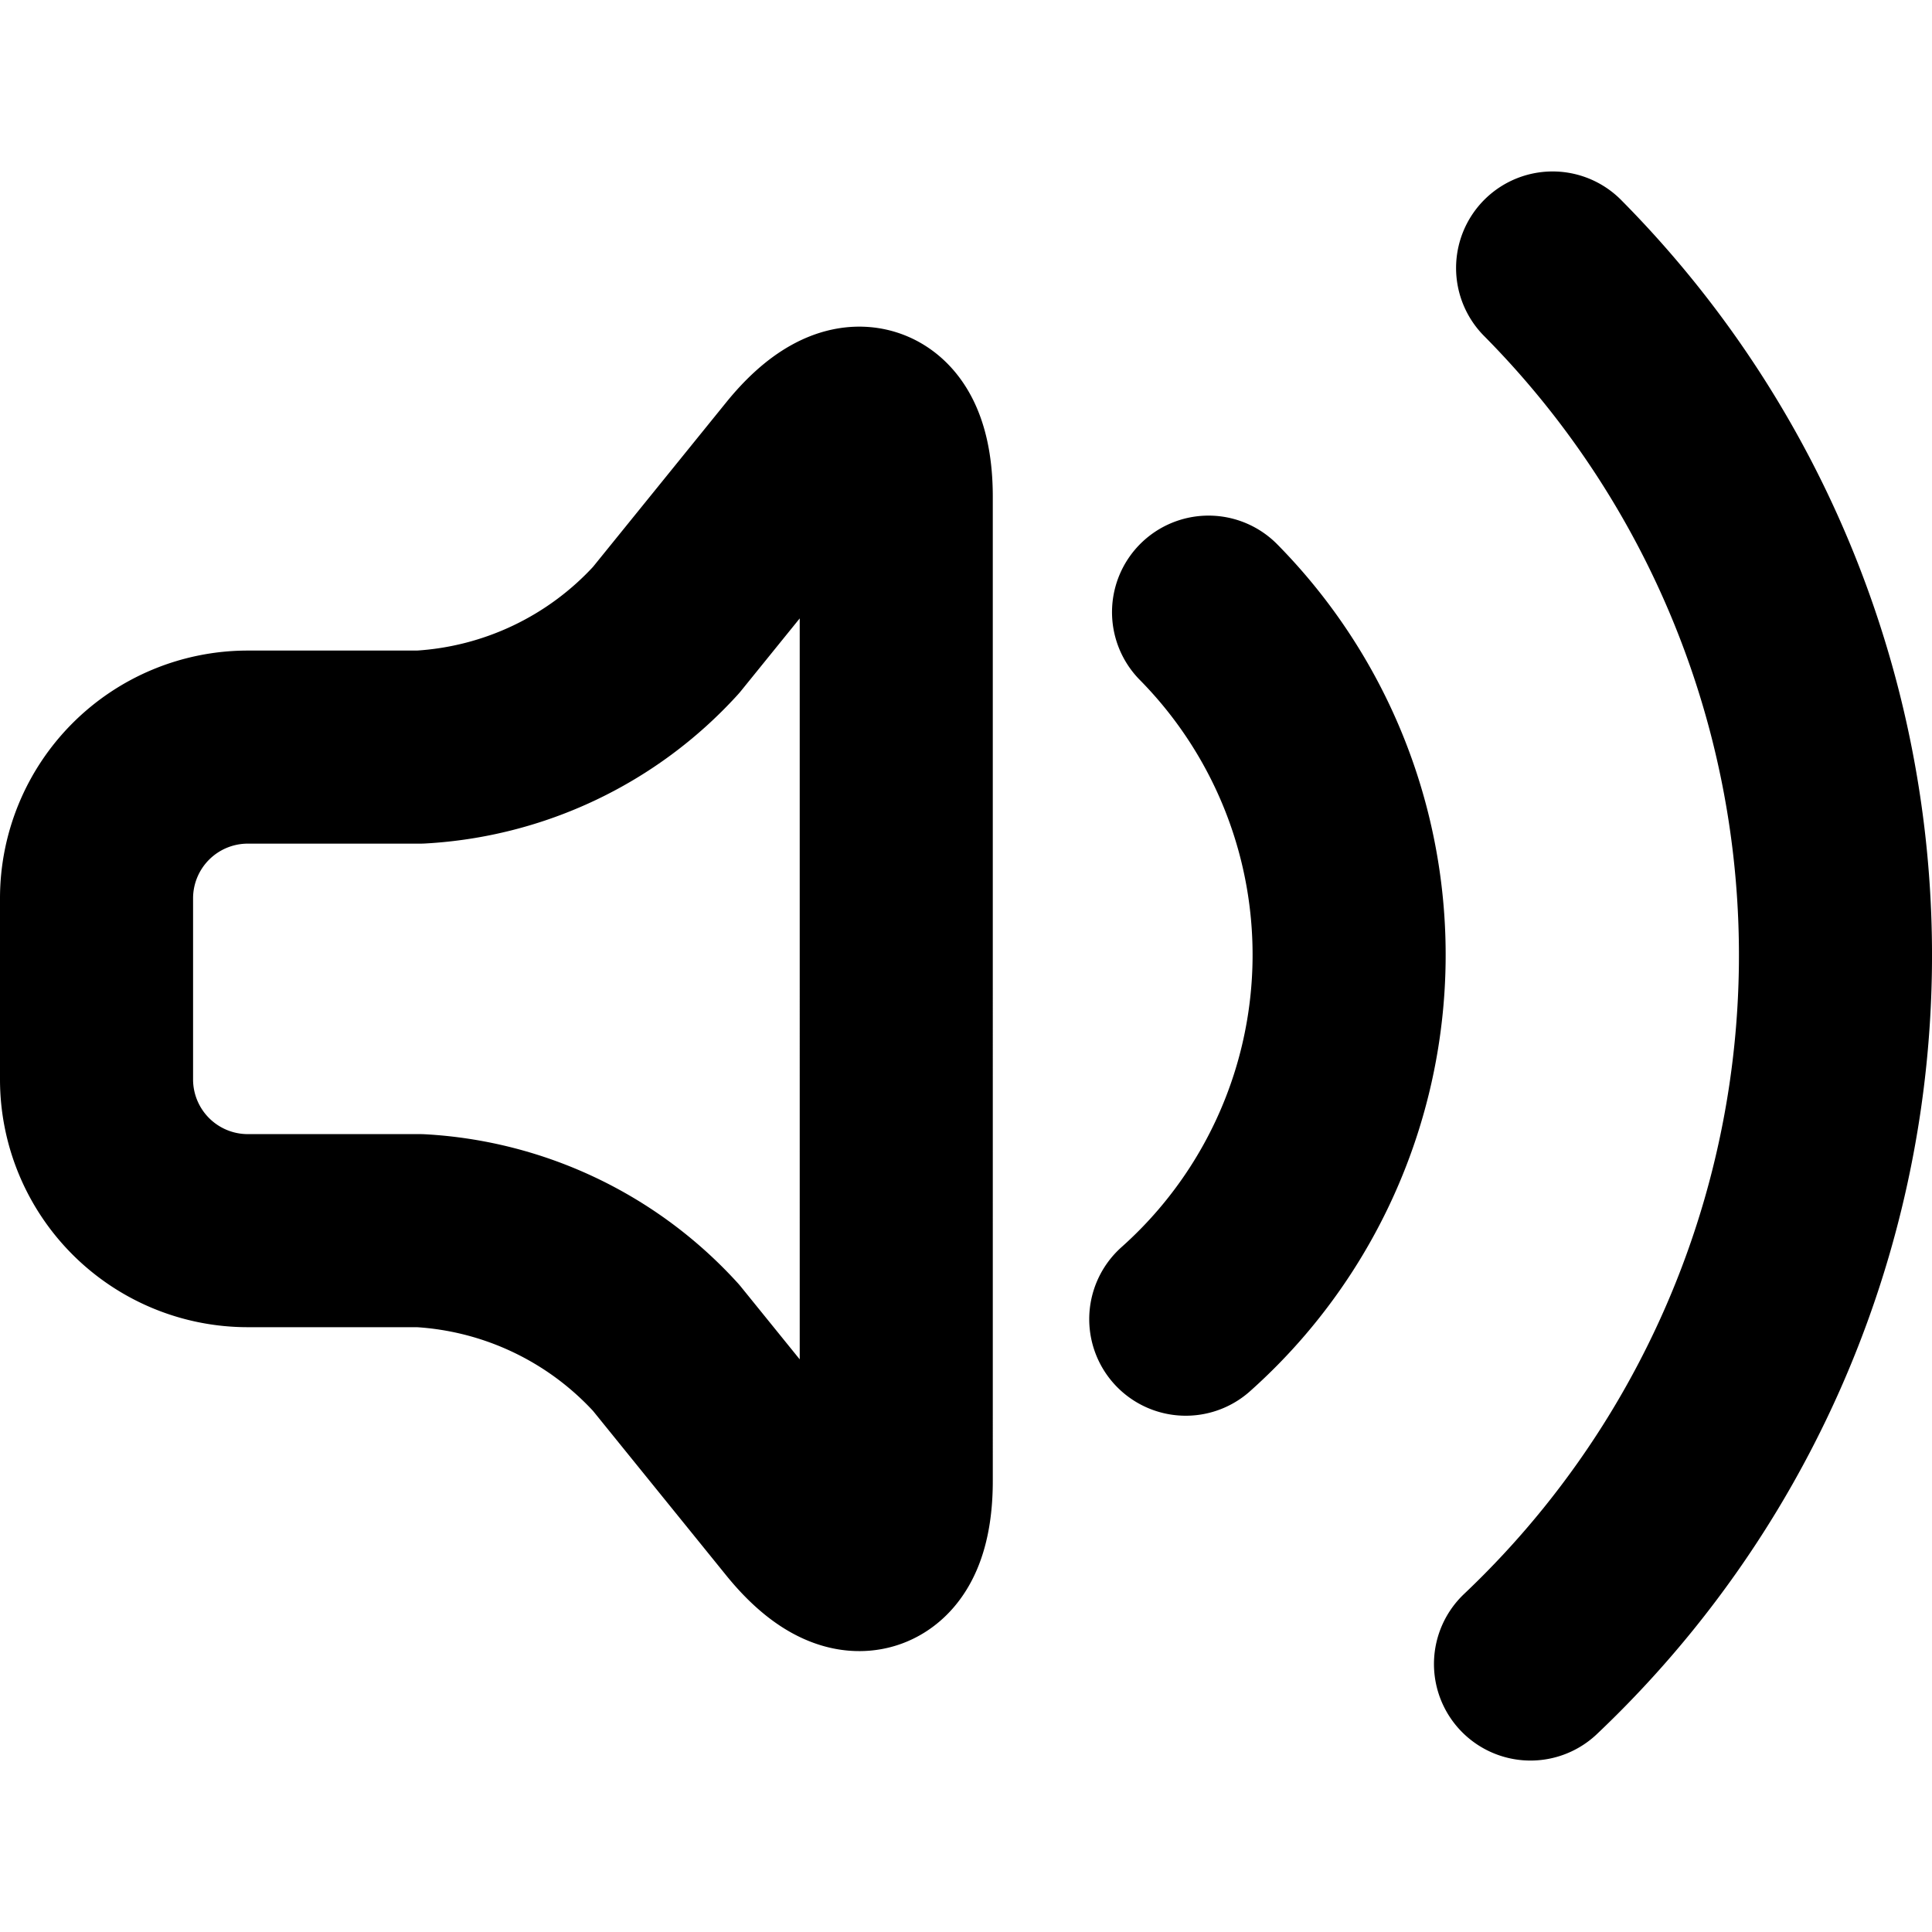 <svg xmlns="http://www.w3.org/2000/svg" viewBox="0 0 20.013 16.461" width="24" height="24" stroke="currentColor">
  <path d="M16.083,1a10.112,10.112,0,0,1-.229,14.461m-3.571-3.572a5.055,5.055,0,0,0,.236-7.324M9.284,3.371c0-.86-.443-1.017-.984-.35L6.9,4.75A3.729,3.729,0,0,1,4.349,5.963H2.562A1.567,1.567,0,0,0,1,7.525V9.41a1.567,1.567,0,0,0,1.562,1.562H4.349A3.729,3.729,0,0,1,6.9,12.185l1.4,1.729c.541.667.984.51.984-.35Z" fill="none" stroke-linecap="round" stroke-linejoin="round" stroke-width="2"/>
</svg>
